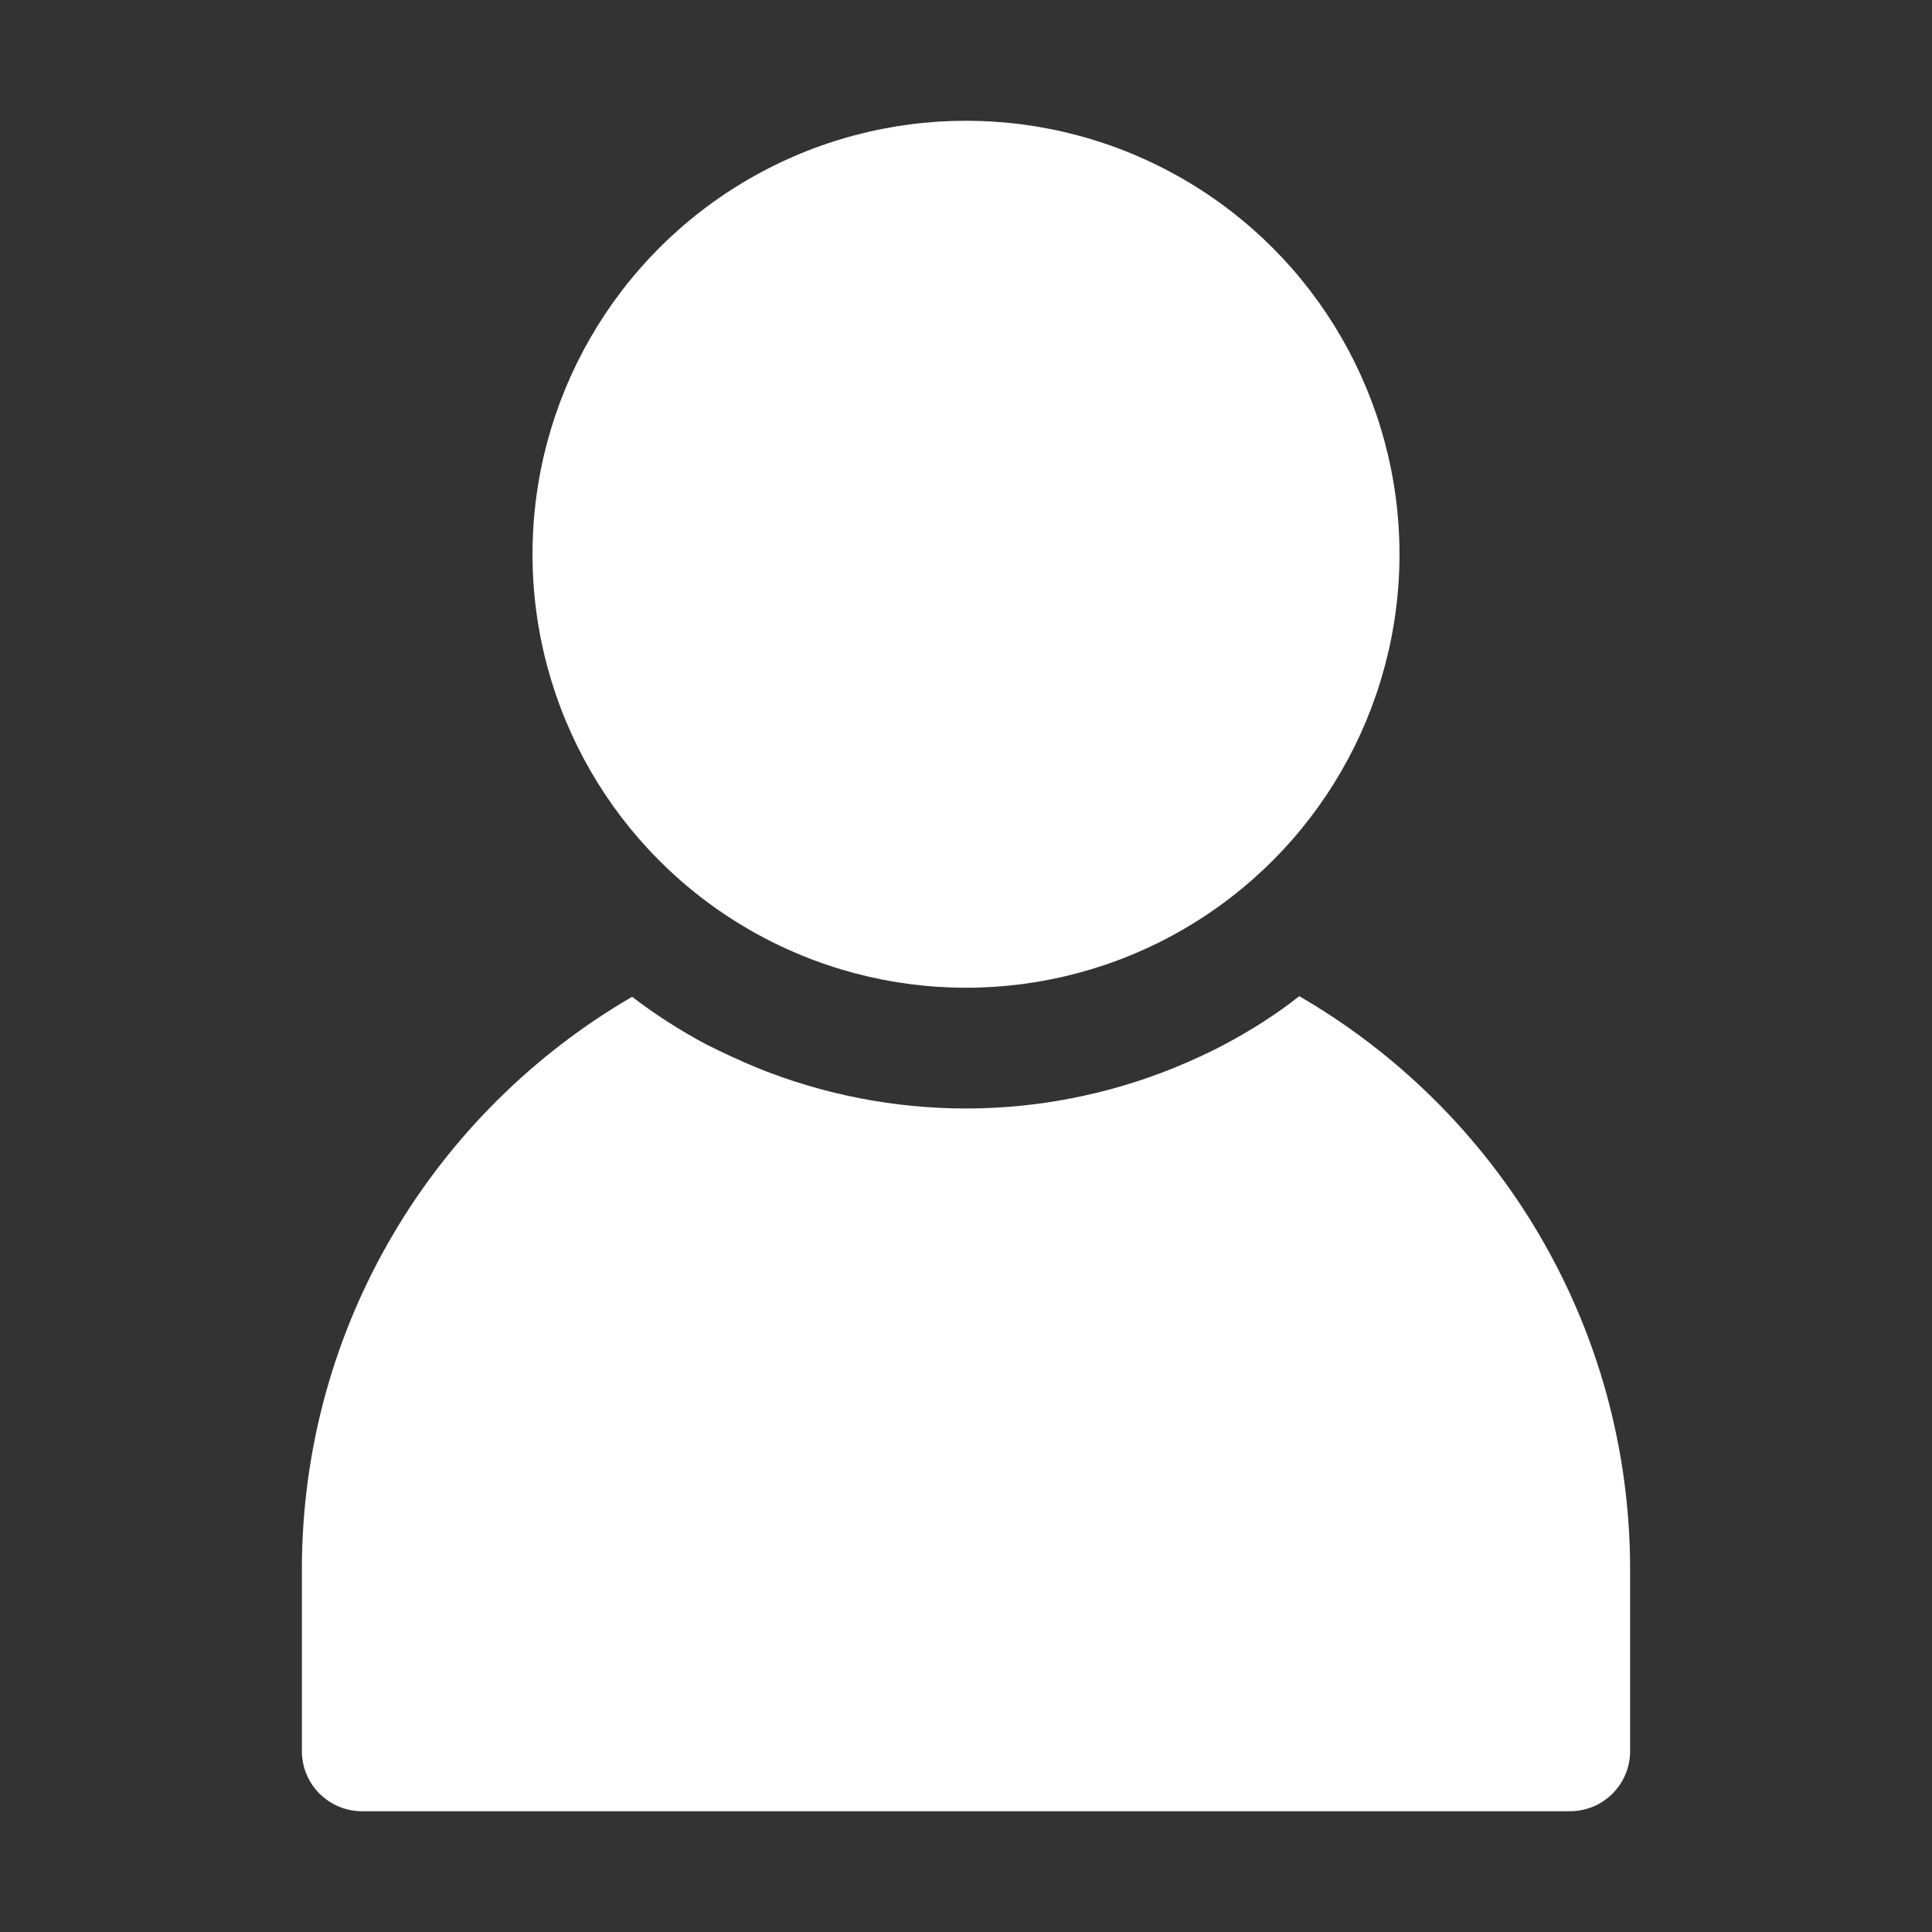 <svg width="32" height="32" xmlns="http://www.w3.org/2000/svg" xmlns:svg="http://www.w3.org/2000/svg">
 <rect width="100%" height="100%" fill="#333333" stroke="none"/>
 <g class="layer">
  <title>Layer 1</title>
  <path d="m5,26l0,3c0,0.56 0.45,1 1,1l20,0c0.55,0 1,-0.44 1,-1l0,-3c0,-4.05 -2.2,-7.6 -5.48,-9.5c-0.38,0.3 -0.79,0.56 -1.22,0.79c-0.28,0.15 -0.57,0.28 -0.86,0.4c-1.09,0.44 -2.26,0.67 -3.44,0.67c-1.19,0 -2.36,-0.23 -3.45,-0.67c-0.29,-0.12 -0.57,-0.25 -0.85,-0.39c-0.43,-0.23 -0.84,-0.49 -1.23,-0.79c-3.27,1.9 -5.47,5.44 -5.47,9.49z" id="svg_1" fill="white"/>
  <circle cx="16" cy="9.18" id="svg_2" r="7.18" fill="white"/>
 </g>
</svg>